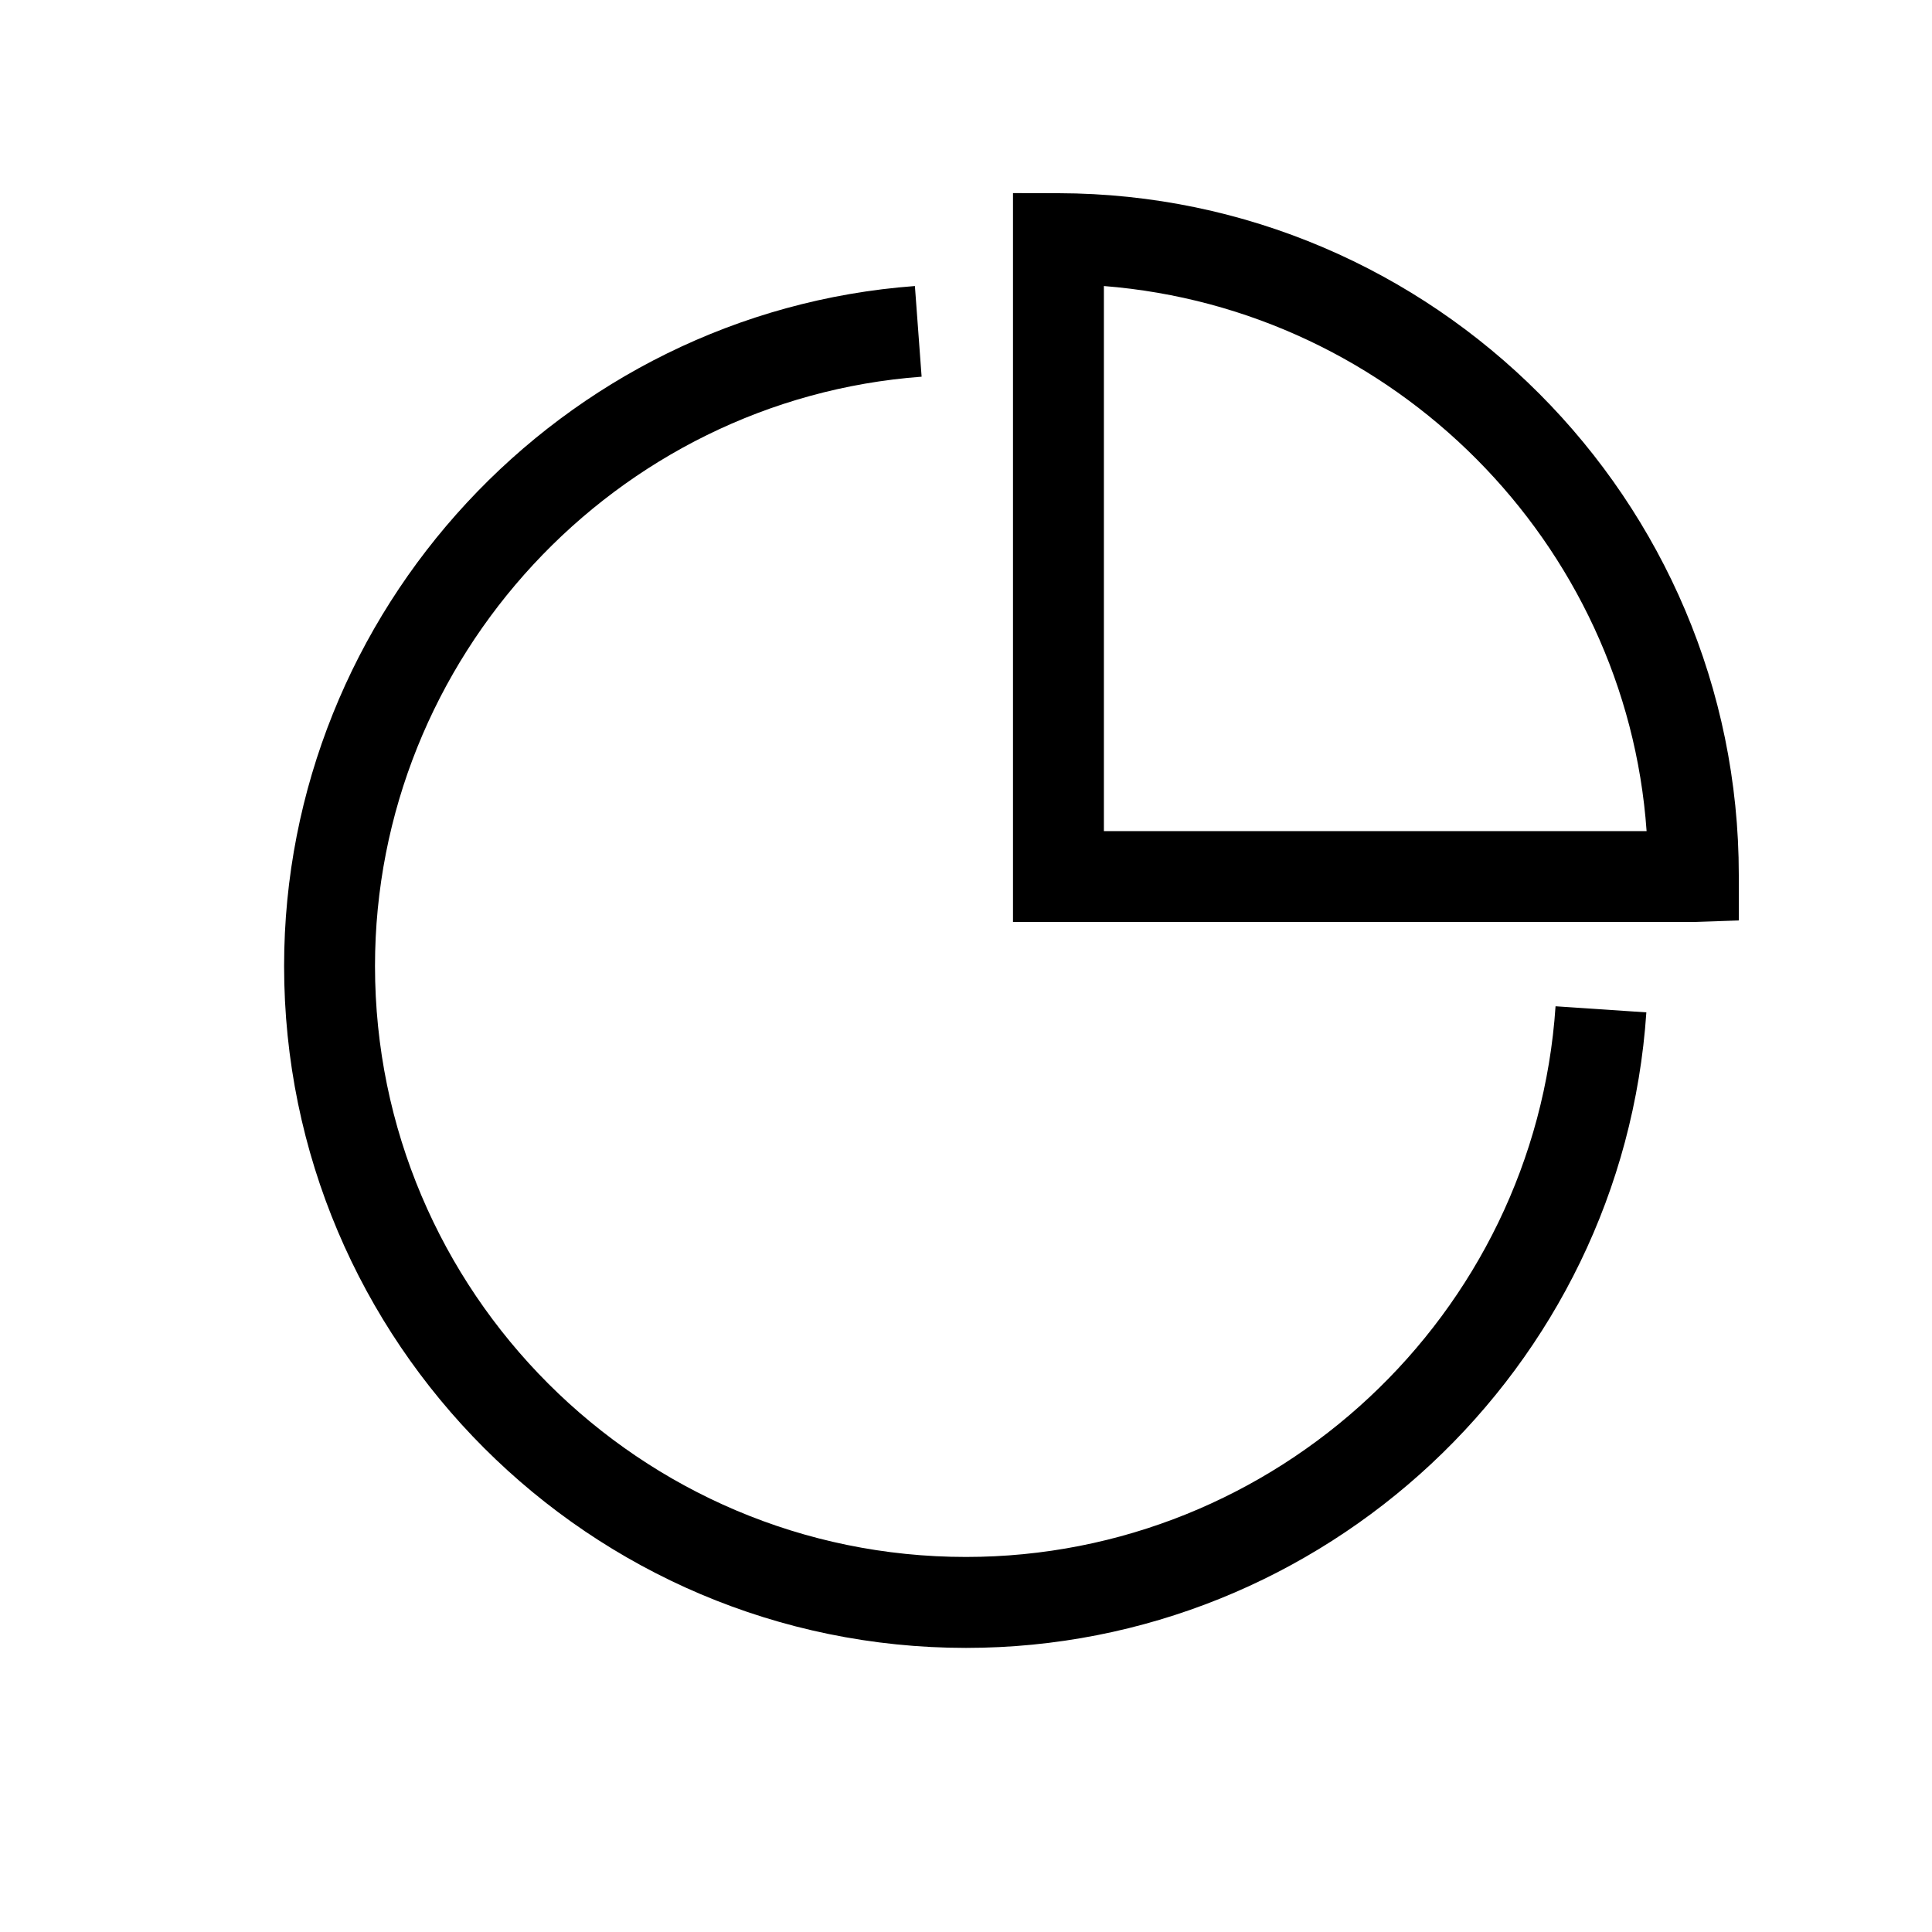 <!-- Generated by IcoMoon.io -->
<svg version="1.1" xmlns="http://www.w3.org/2000/svg" width="40" height="40" viewBox="0 0 40 40">
<title>th-pie-chart</title>
<path d="M32.207 20.834l1.879 0.126c-0.495 7.379-6.682 13.158-14.086 13.158-7.785 0-14.118-6.332-14.118-14.118 0-7.351 5.736-13.534 13.060-14.078l0.139 1.877c-6.345 0.471-11.317 5.83-11.317 12.201 0 6.746 5.489 12.235 12.235 12.235 6.417 0 11.778-5.007 12.207-11.401zM36 18.116v0.941l-0.943 0.032h-14.084v-15.091l0.943 0.002c7.767 0.017 14.084 6.351 14.084 14.116zM34.091 17.207c-0.42-5.967-5.225-10.81-11.236-11.285v11.285h11.236z"></path>
</svg>
